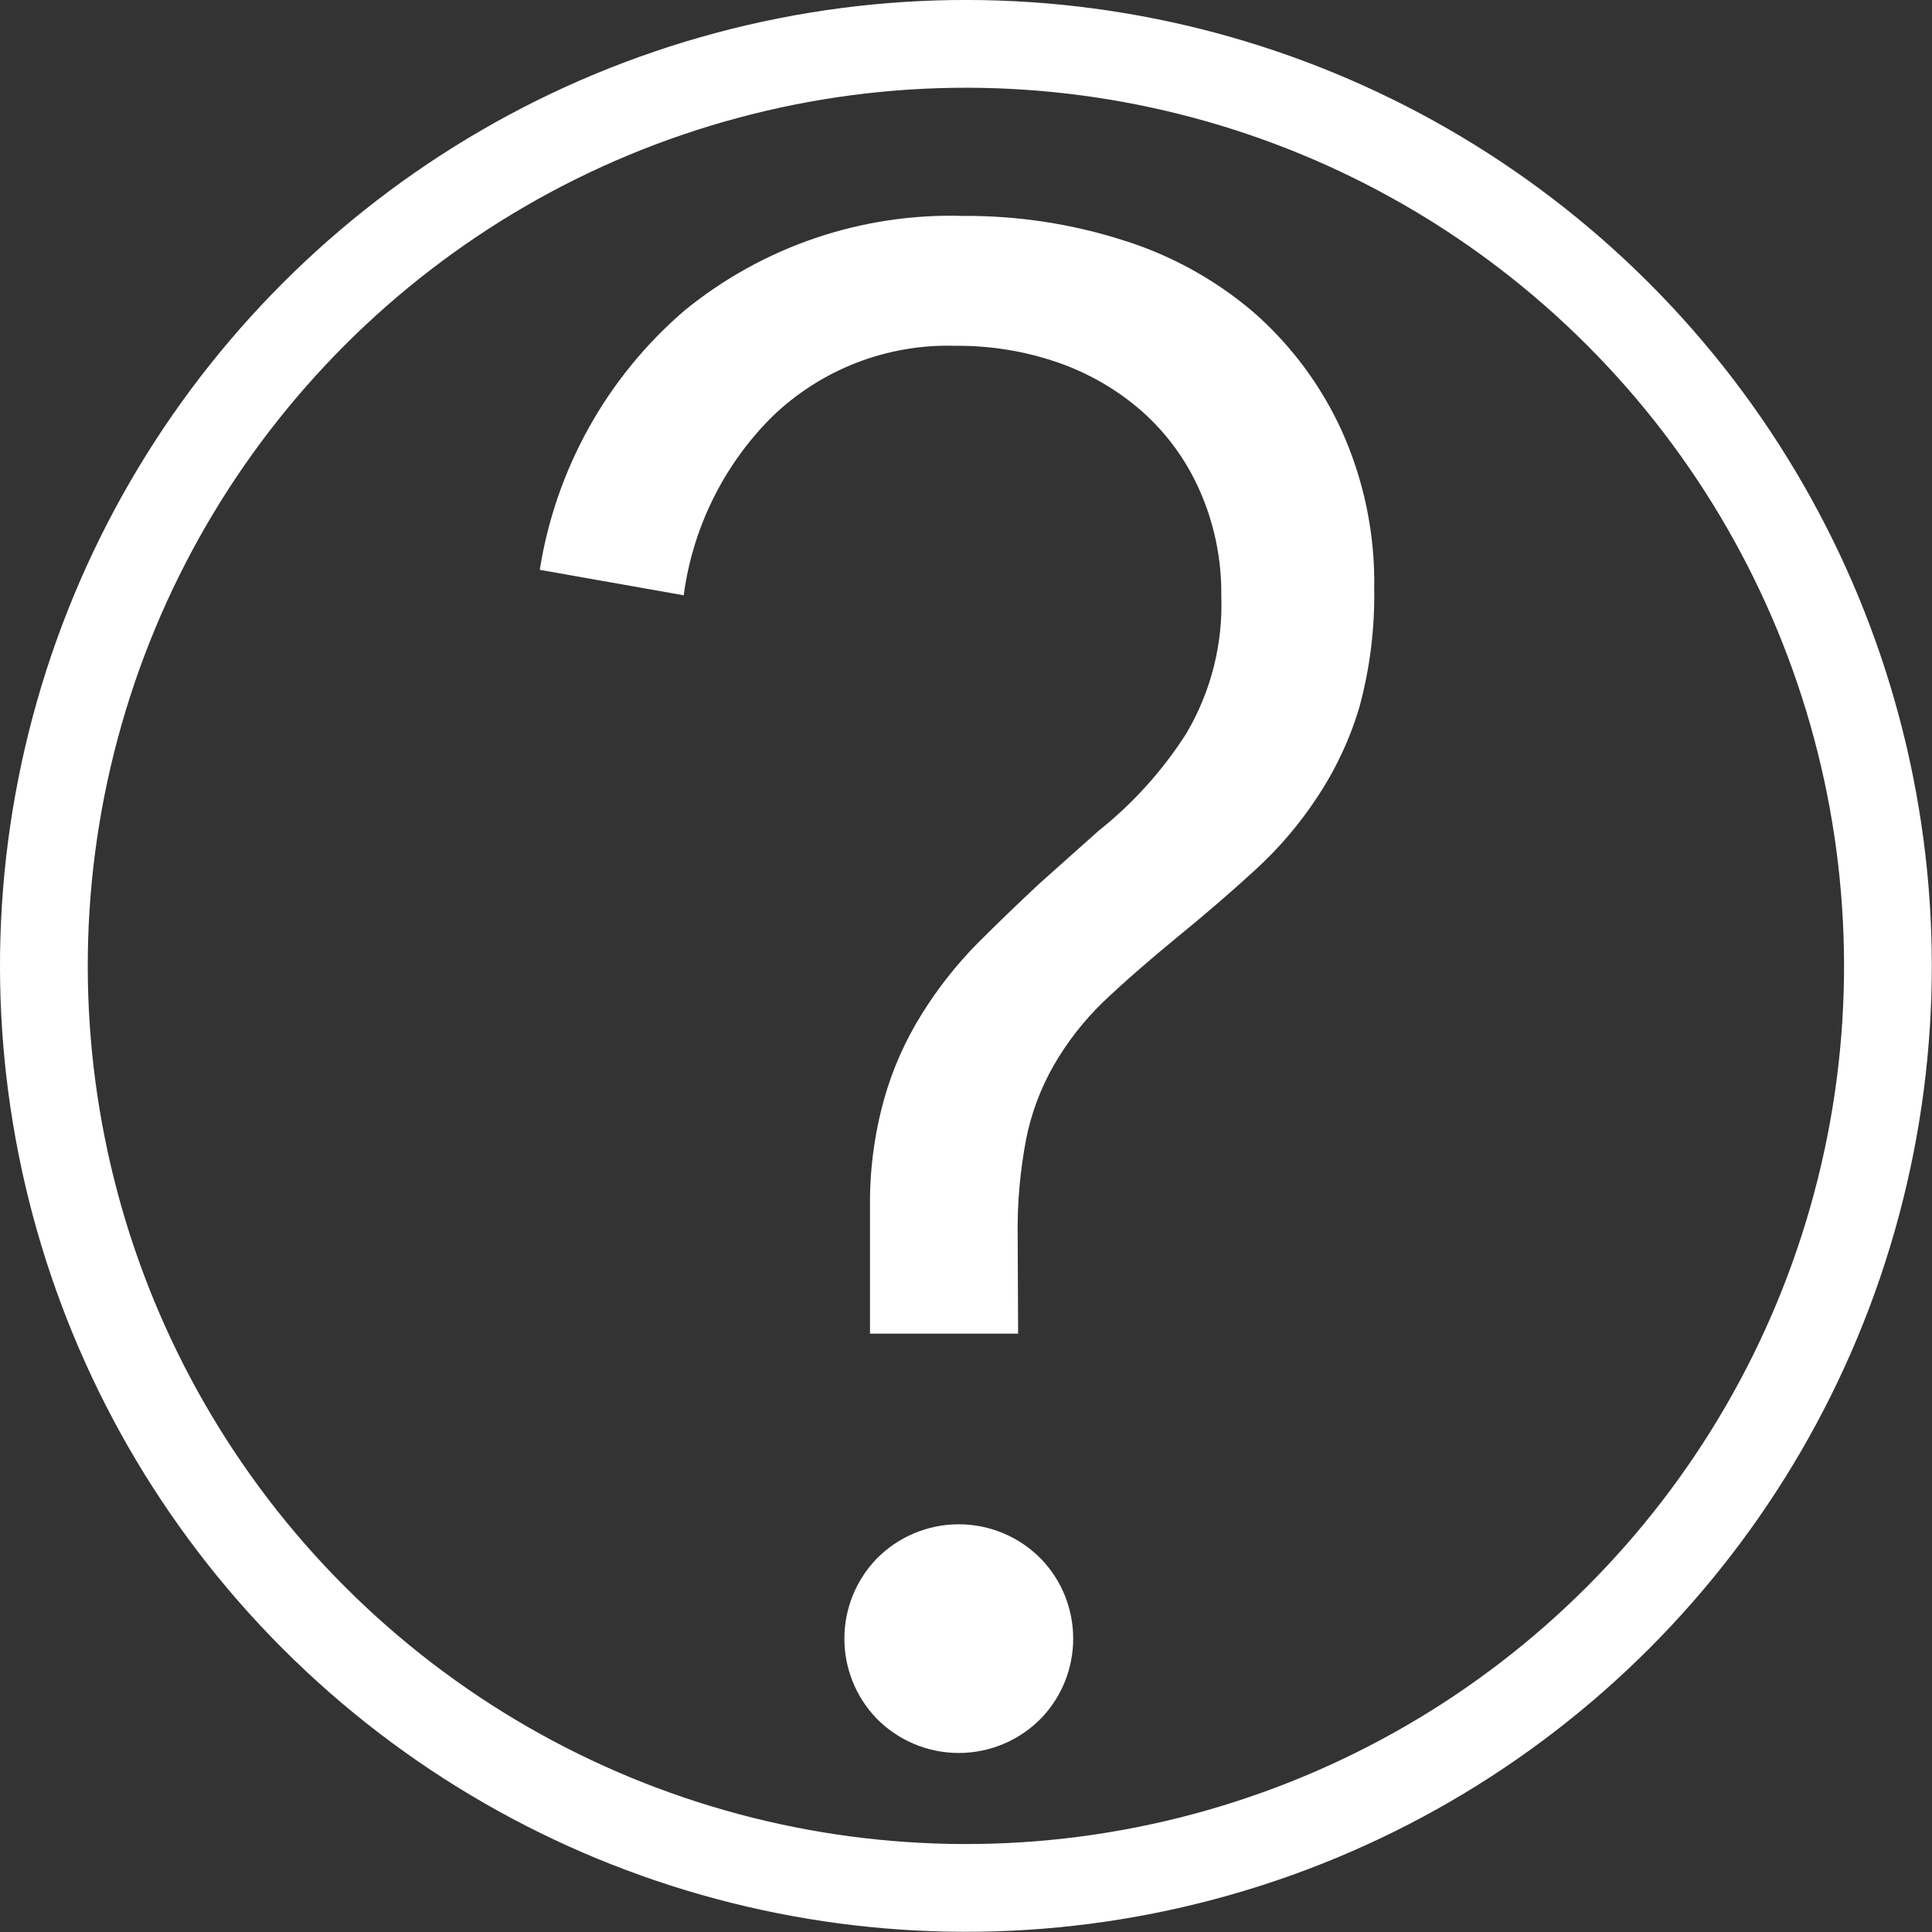 <svg id="Layer_1" data-name="Layer 1" xmlns="http://www.w3.org/2000/svg" xmlns:xlink="http://www.w3.org/1999/xlink" viewBox="0 0 88.05 88.05"><rect x="0" y="0" width="88.05" height="88.05" fill="#333333" stroke="none"/><defs><clipPath id="clip-path" transform="translate(-5.98 -5.98)"><rect width="100" height="100" fill="none"/></clipPath><clipPath id="clip-path-2" transform="translate(-5.98 -5.98)"><path d="M54.89,80.66a5.23,5.23,0,0,1-1.45,3.62,5.25,5.25,0,0,1-7.53,0,5.25,5.25,0,0,1,0-7.24,5.25,5.25,0,0,1,7.53,0A5.23,5.23,0,0,1,54.89,80.66Zm-2.51-13.9H45.63V61a17.55,17.55,0,0,1,.63-4.88A14.89,14.89,0,0,1,48,52.18,18.51,18.51,0,0,1,50.5,49q1.4-1.4,2.85-2.75l2.7-2.41a18.06,18.06,0,0,0,4-4.44,11.5,11.5,0,0,0,1.59-6.27,11.54,11.54,0,0,0-1-4.83,10.47,10.47,0,0,0-2.61-3.57,11.54,11.54,0,0,0-3.81-2.22,13.88,13.88,0,0,0-4.68-.77A11.52,11.52,0,0,0,41.14,25a14.1,14.1,0,0,0-4,8.11l-6.56-1.16a19.61,19.61,0,0,1,6.61-11.83,19.19,19.19,0,0,1,12.69-4.3,23.51,23.51,0,0,1,7.29,1.11,16.92,16.92,0,0,1,5.94,3.28,16,16,0,0,1,4,5.36,16.84,16.84,0,0,1,1.5,7.24,19.39,19.39,0,0,1-.68,5.41A15.29,15.29,0,0,1,66,42.33a17.53,17.53,0,0,1-2.85,3.33q-1.64,1.5-3.48,3-2,1.64-3.43,3A13.16,13.16,0,0,0,54,54.54a11.16,11.16,0,0,0-1.25,3.33,21.9,21.9,0,0,0-.39,4.44Z" fill="none"/></clipPath></defs><title>guide</title><g clip-path="url(#clip-path)"><circle cx="50" cy="50" r="42.02" transform="translate(-26.69 44.02) rotate(-45)" fill="none" stroke-dasharray="200 0 200 0" stroke-linecap="round" stroke-linejoin="round" stroke-dashoffset="40" stroke-width="4" stroke="#fff"/></g><g clip-path="url(#clip-path-2)"><g clip-path="url(#clip-path)"><rect x="24.59" y="9.81" width="41.9" height="70.08" fill="#fff"/></g></g></svg>